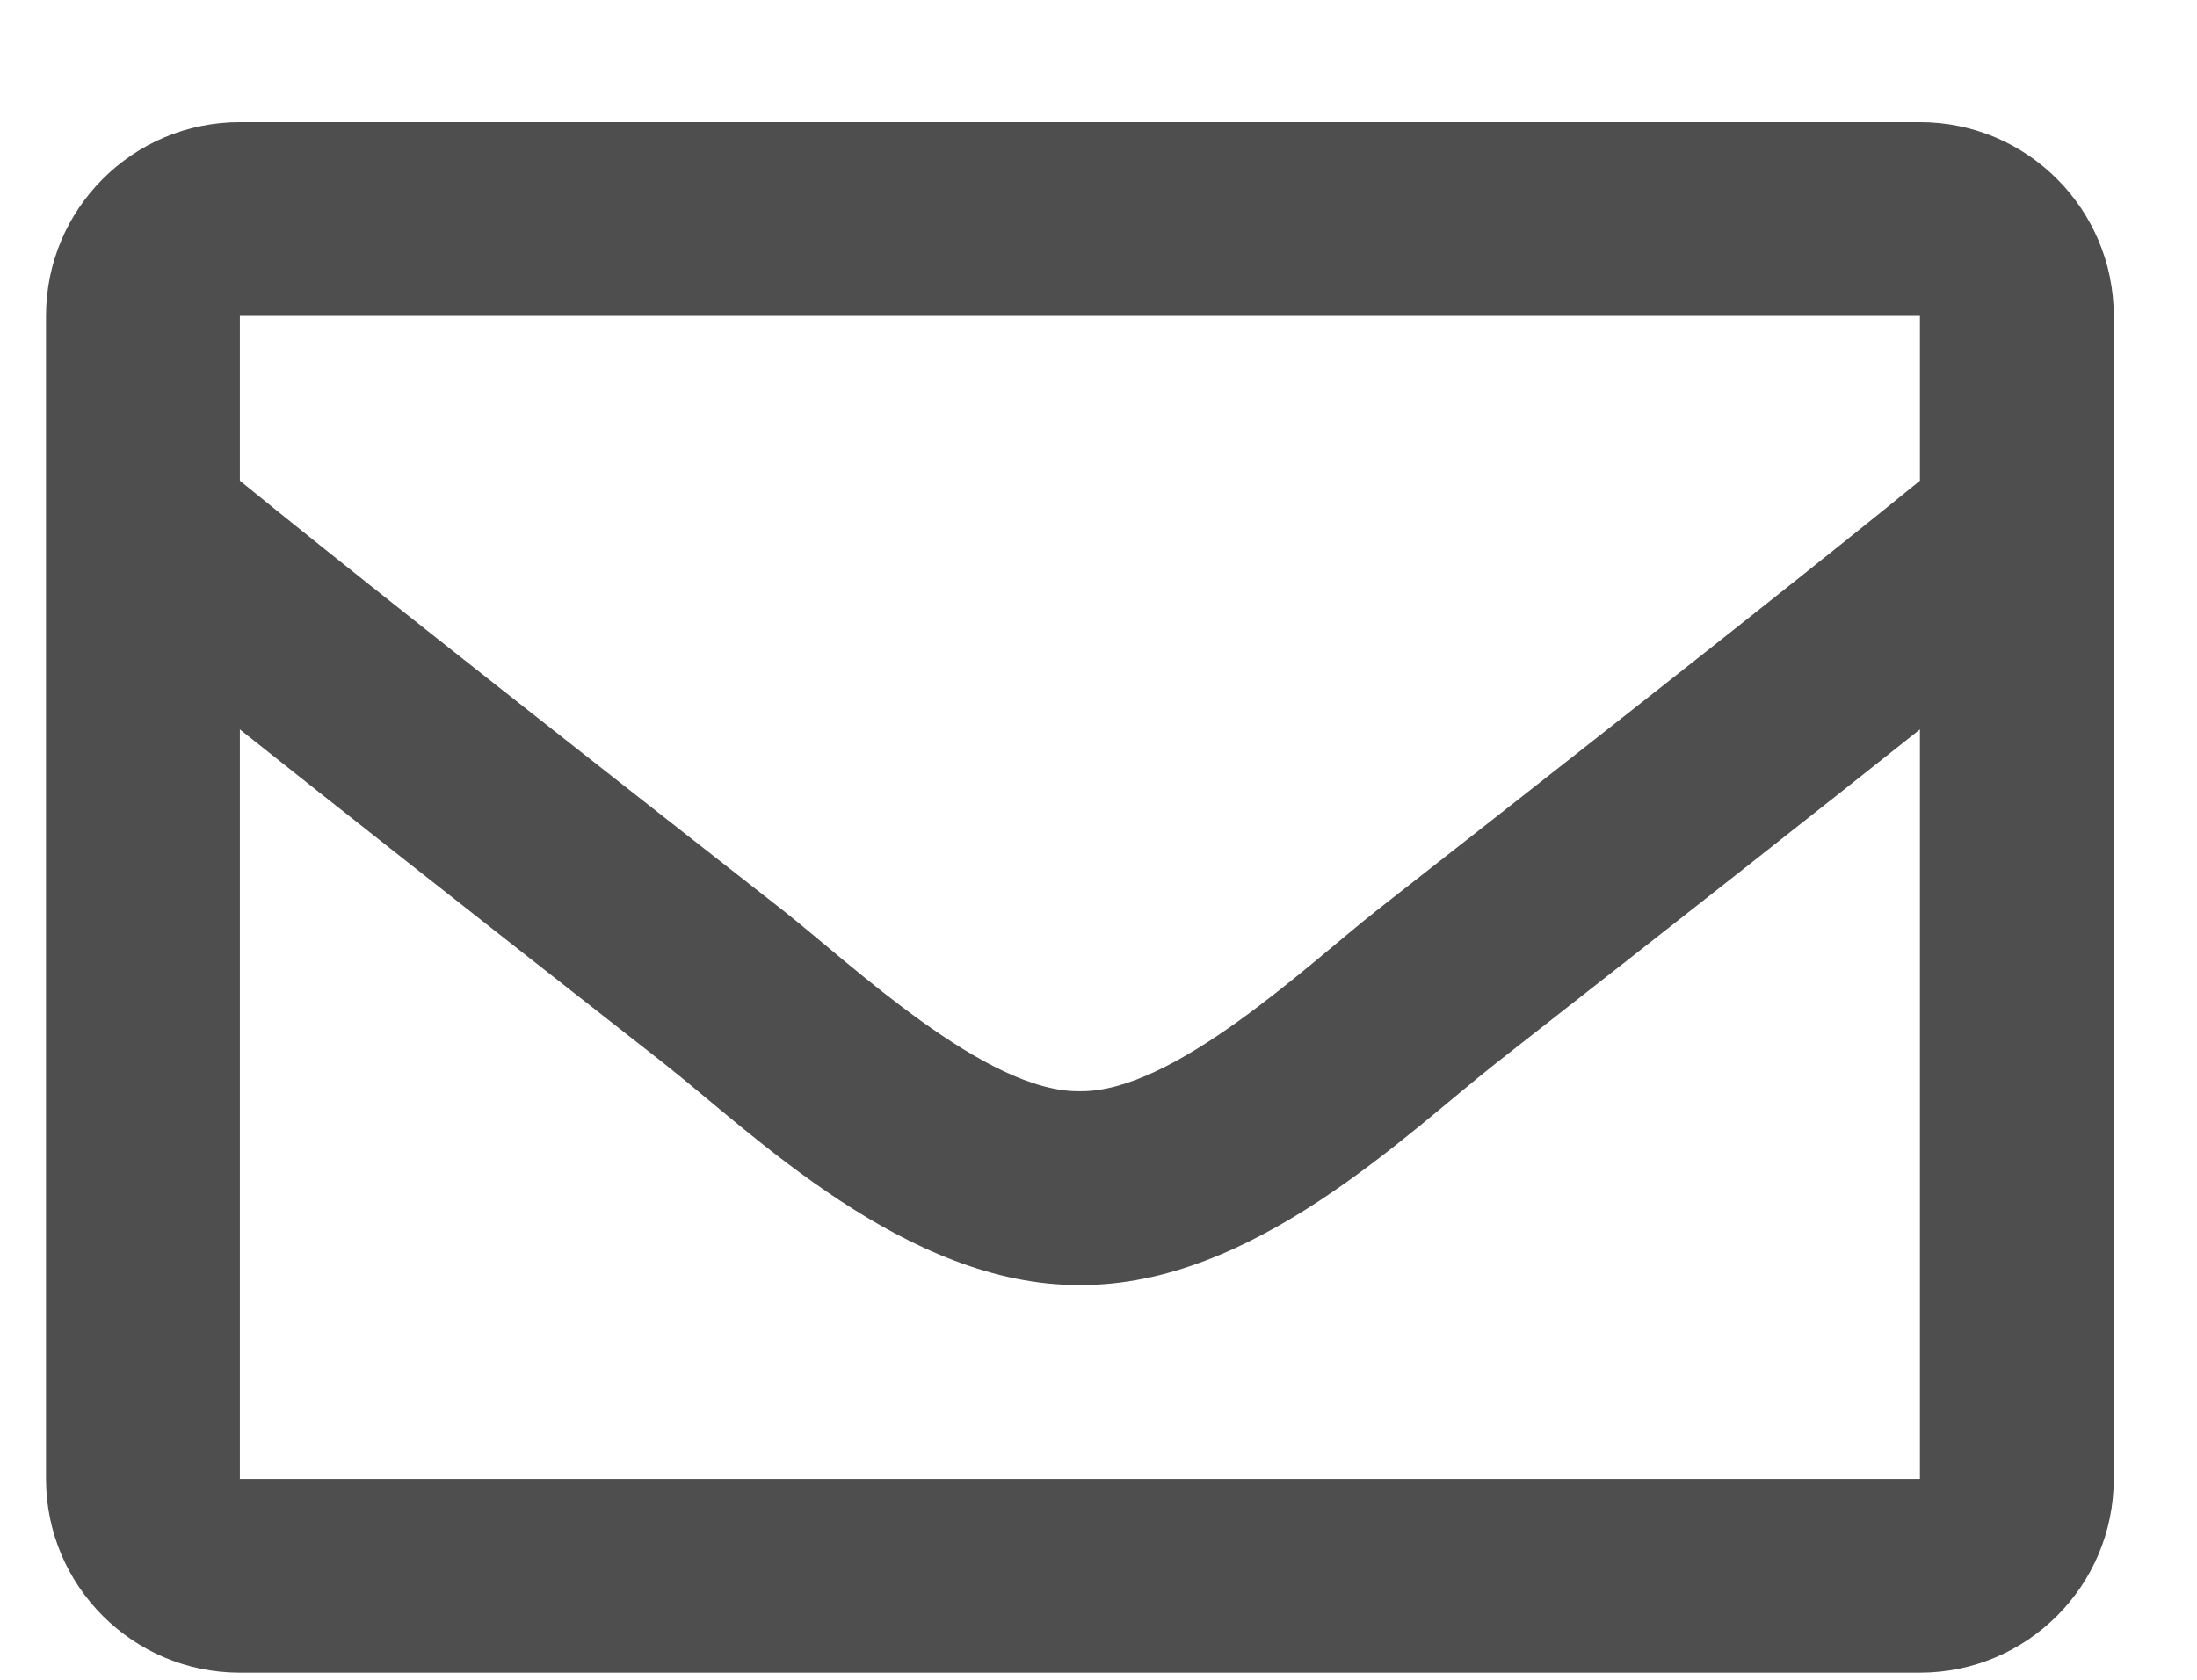 <?xml version="1.0" encoding="UTF-8"?>
<svg width="17px" height="13px" viewBox="0 0 17 13" version="1.1" xmlns="http://www.w3.org/2000/svg" xmlns:xlink="http://www.w3.org/1999/xlink">
    <title>envelope</title>
    <g id="Designs" stroke="none" stroke-width="1" fill="none" fill-rule="evenodd">
        <g id="Fabric-Detail---Desktop" transform="translate(-136, -626)" fill="#4E4E4E" fill-rule="nonzero">
            <g id="envelope" transform="translate(136.356, 626.945)">
                <path d="M14.5,0 L1.5,0 C0.672,0 0,0.672 0,1.5 L0,10.5 C0,11.328 0.672,12 1.5,12 L14.5,12 C15.328,12 16,11.328 16,10.5 L16,1.5 C16,0.672 15.328,0 14.5,0 Z M14.5,1.5 L14.5,2.775 C13.799,3.346 12.682,4.233 10.294,6.103 C9.768,6.517 8.725,7.511 8,7.5 C7.275,7.512 6.232,6.517 5.706,6.103 C3.318,4.233 2.201,3.346 1.5,2.775 L1.5,1.5 L14.5,1.5 Z M1.5,10.5 L1.5,4.7 C2.216,5.27 3.232,6.071 4.779,7.283 C5.462,7.82 6.658,9.007 8,9 C9.335,9.007 10.516,7.837 11.22,7.283 C12.768,6.071 13.784,5.27 14.5,4.7 L14.5,10.5 L1.5,10.5 Z" id="Shape"></path>
            </g>
        </g>
    </g>
</svg>